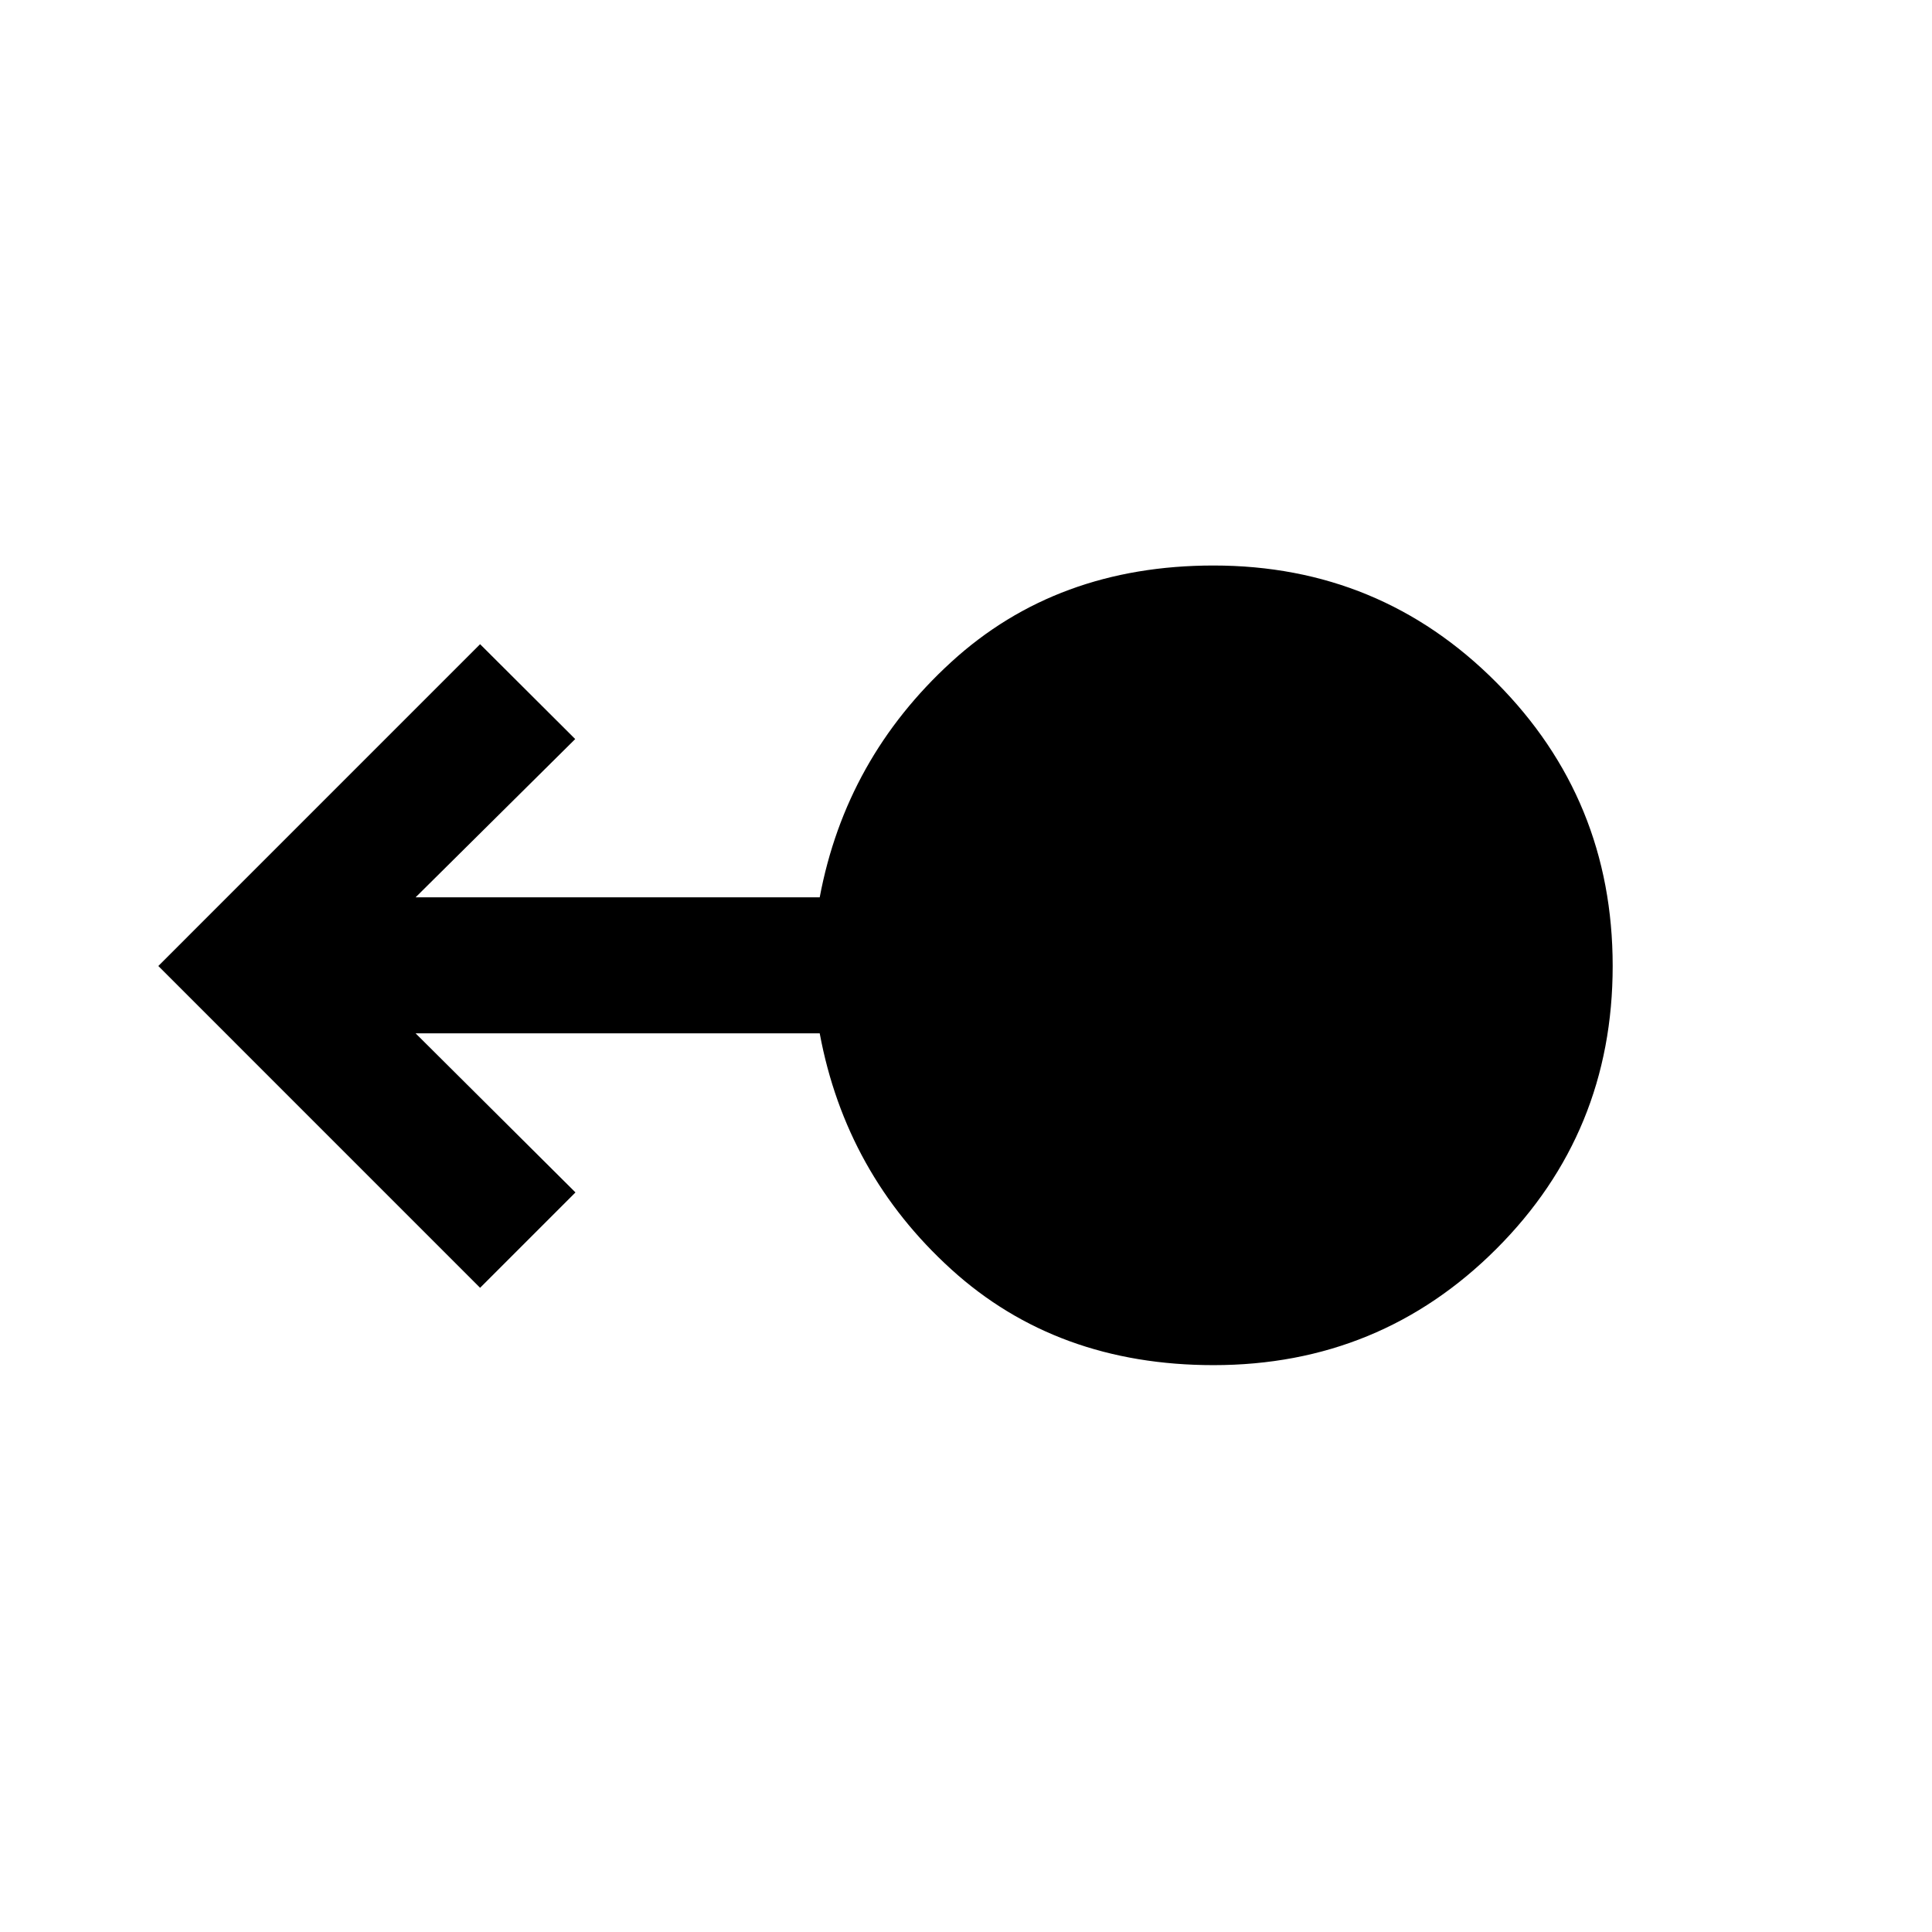 <svg xmlns="http://www.w3.org/2000/svg" height="40" viewBox="0 -960 960 960" width="40"><path d="M603-281.67q-77.92 0-130.32-47.6-52.4-47.6-65.37-117.27h-200.8l79.44 79.05-47.39 47.39L78.67-480l159.89-159.9 47.26 47.13-79.31 78.64h200.8q12.97-69 65.37-116.93Q525.08-679 603-679q82.77 0 140.55 58.12 57.78 58.11 57.78 140.88t-57.78 140.55Q685.77-281.67 603-281.67Z"/></svg>